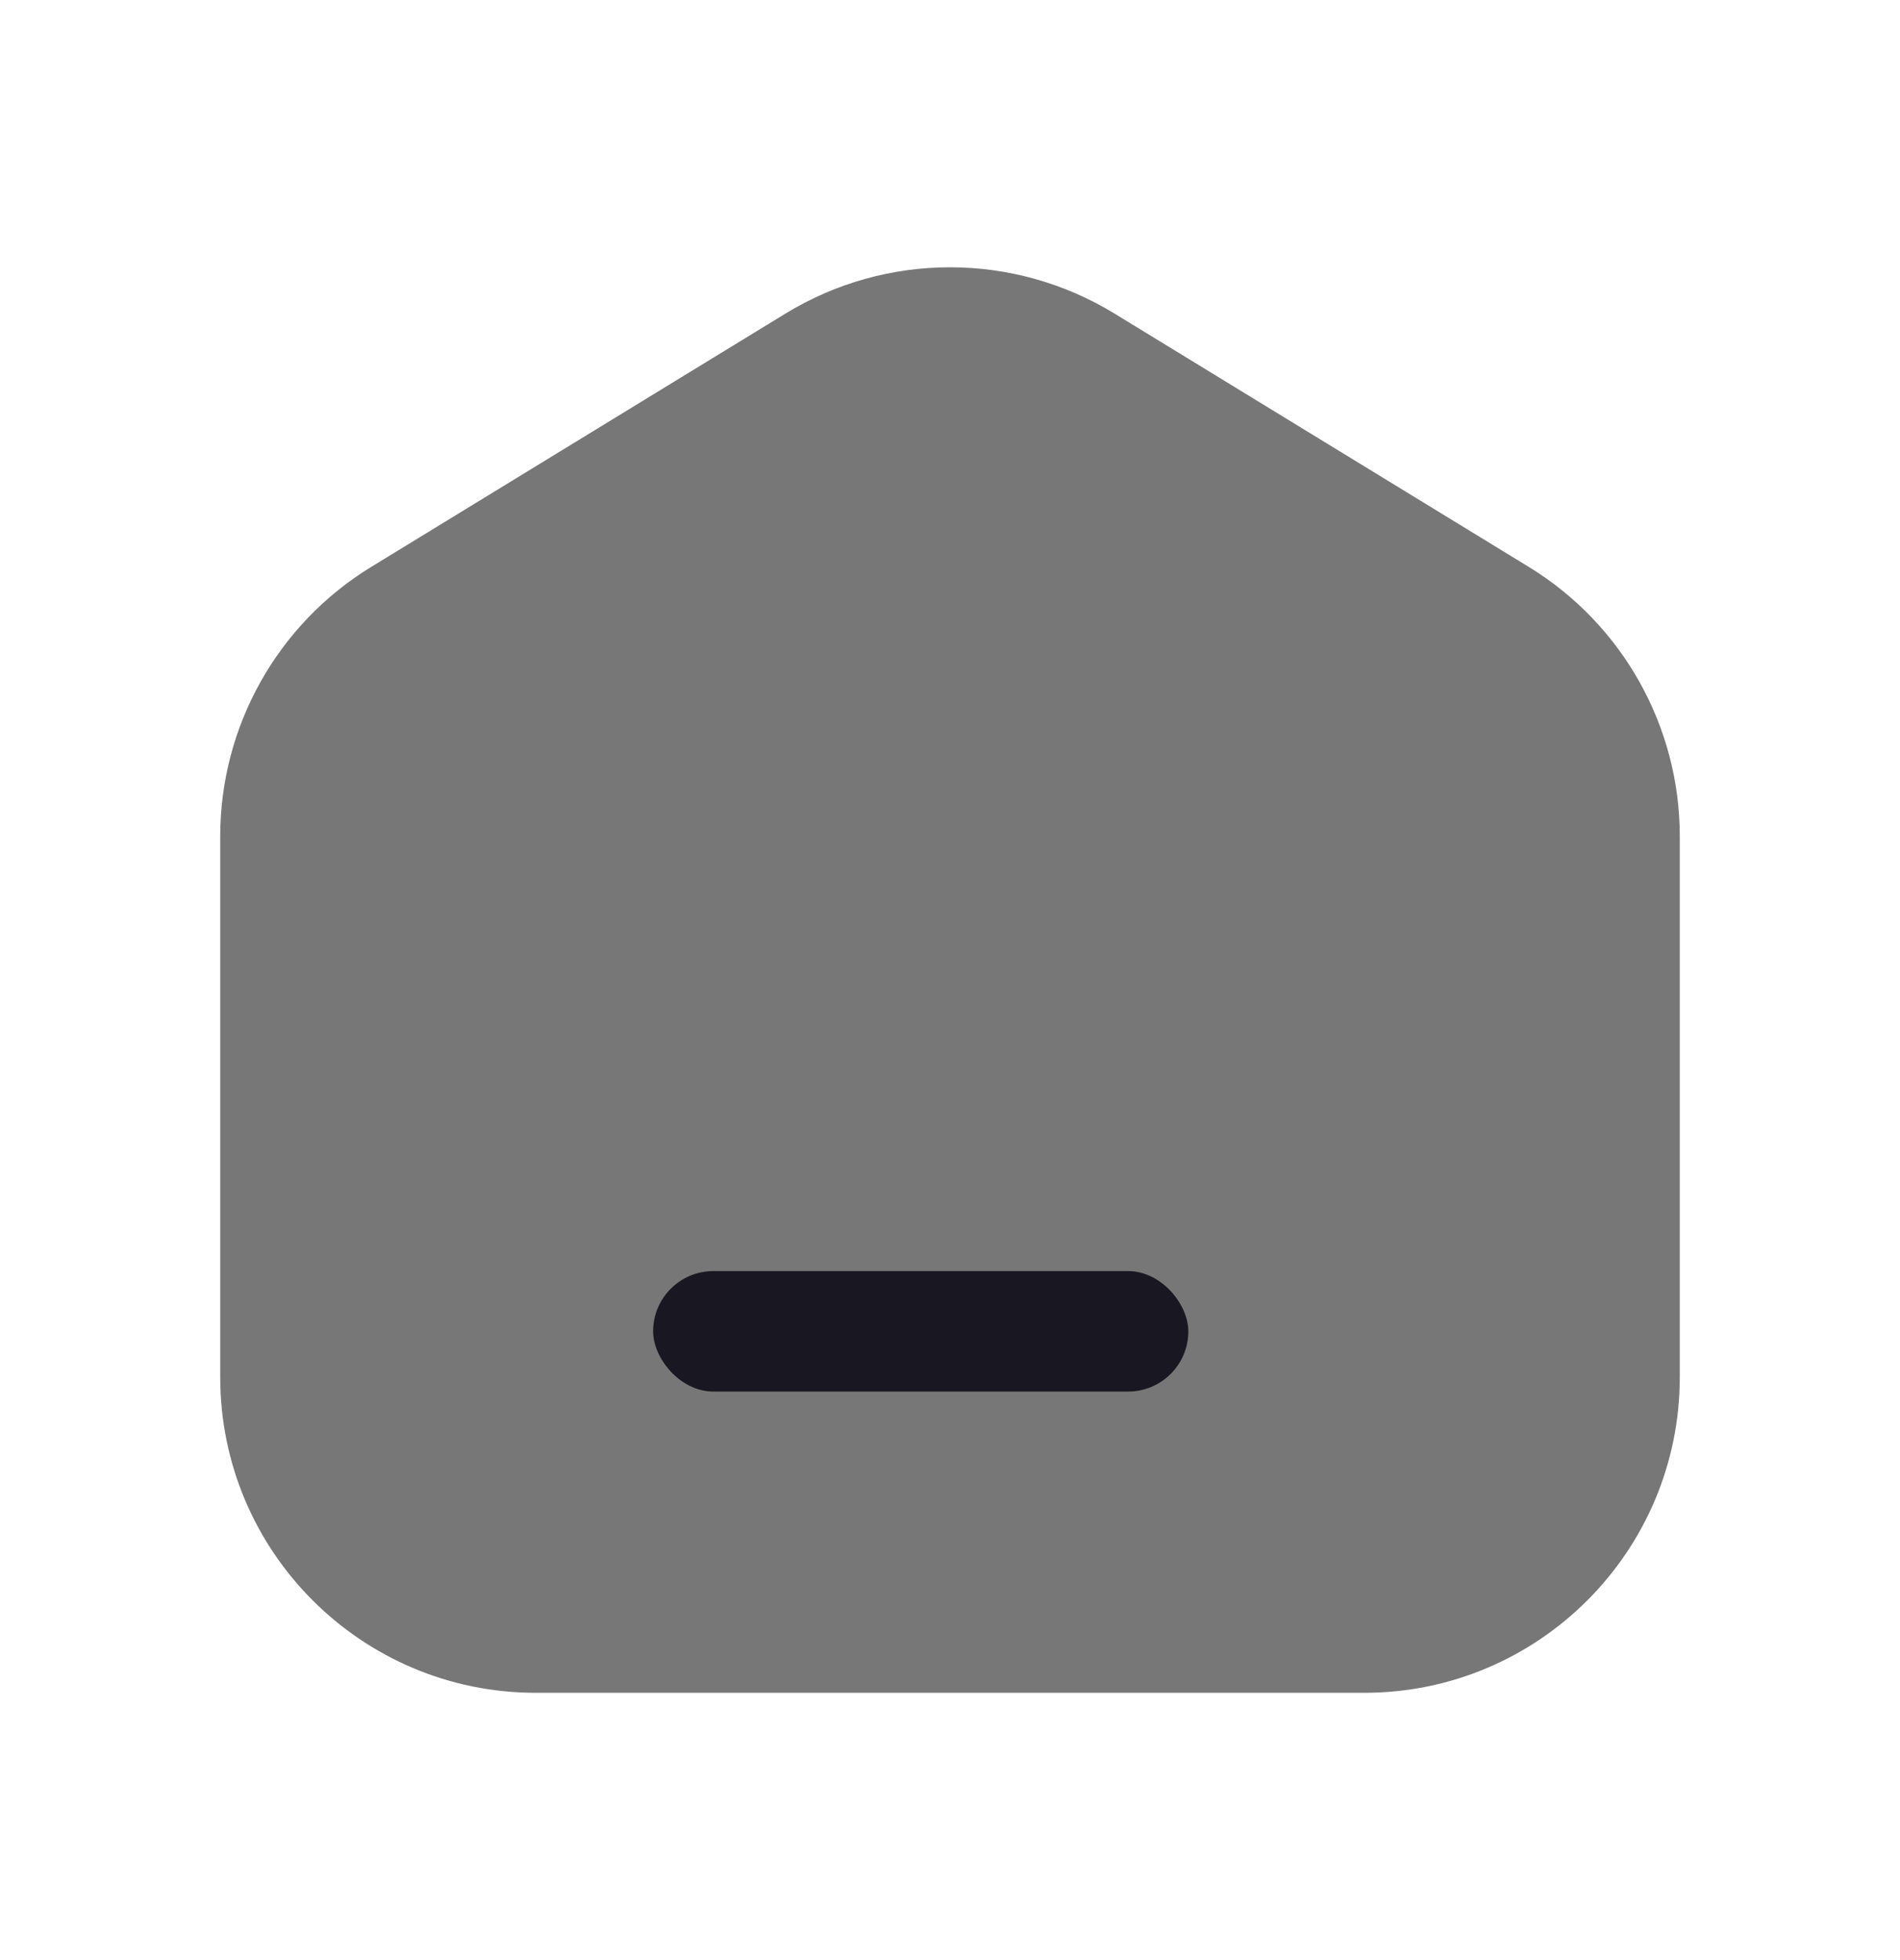 <svg width="32" height="33" viewBox="0 0 32 33" fill="none" xmlns="http://www.w3.org/2000/svg">
<g clip-path="url(#clip0_3474_2324)">
<path d="M3.709 14.08C3.709 12.229 4.672 10.51 6.251 9.545L13.228 5.28C14.929 4.24 17.071 4.24 18.772 5.28L25.749 9.545C27.328 10.511 28.291 12.229 28.291 14.08V23.185C28.291 26.12 25.912 28.5 22.976 28.5H9.024C6.088 28.5 3.709 26.12 3.709 23.185L3.709 14.08Z" fill="#777777"/>
<g filter="url(#filter0_b_3474_2324)">
<rect x="11" y="21.4" width="9.014" height="2.028" rx="1.014" fill="#191721"/>
</g>
</g>
<defs>
<filter id="filter0_b_3474_2324" x="7.781" y="18.181" width="15.452" height="8.466" filterUnits="userSpaceOnUse" color-interpolation-filters="sRGB">
<feFlood flood-opacity="0" result="BackgroundImageFix"/>
<feGaussianBlur in="BackgroundImageFix" stdDeviation="1.61"/>
<feComposite in2="SourceAlpha" operator="in" result="effect1_backgroundBlur_3474_2324"/>
<feBlend mode="normal" in="SourceGraphic" in2="effect1_backgroundBlur_3474_2324" result="shape"/>
</filter>
<clipPath id="clip0_3474_2324">
<path d="M3.709 4.5H28.291V23.671C28.291 26.338 26.13 28.5 23.463 28.5H8.537C5.87 28.5 3.709 26.338 3.709 23.671V4.5Z" fill="white"/>
</clipPath>
</defs>
</svg>

